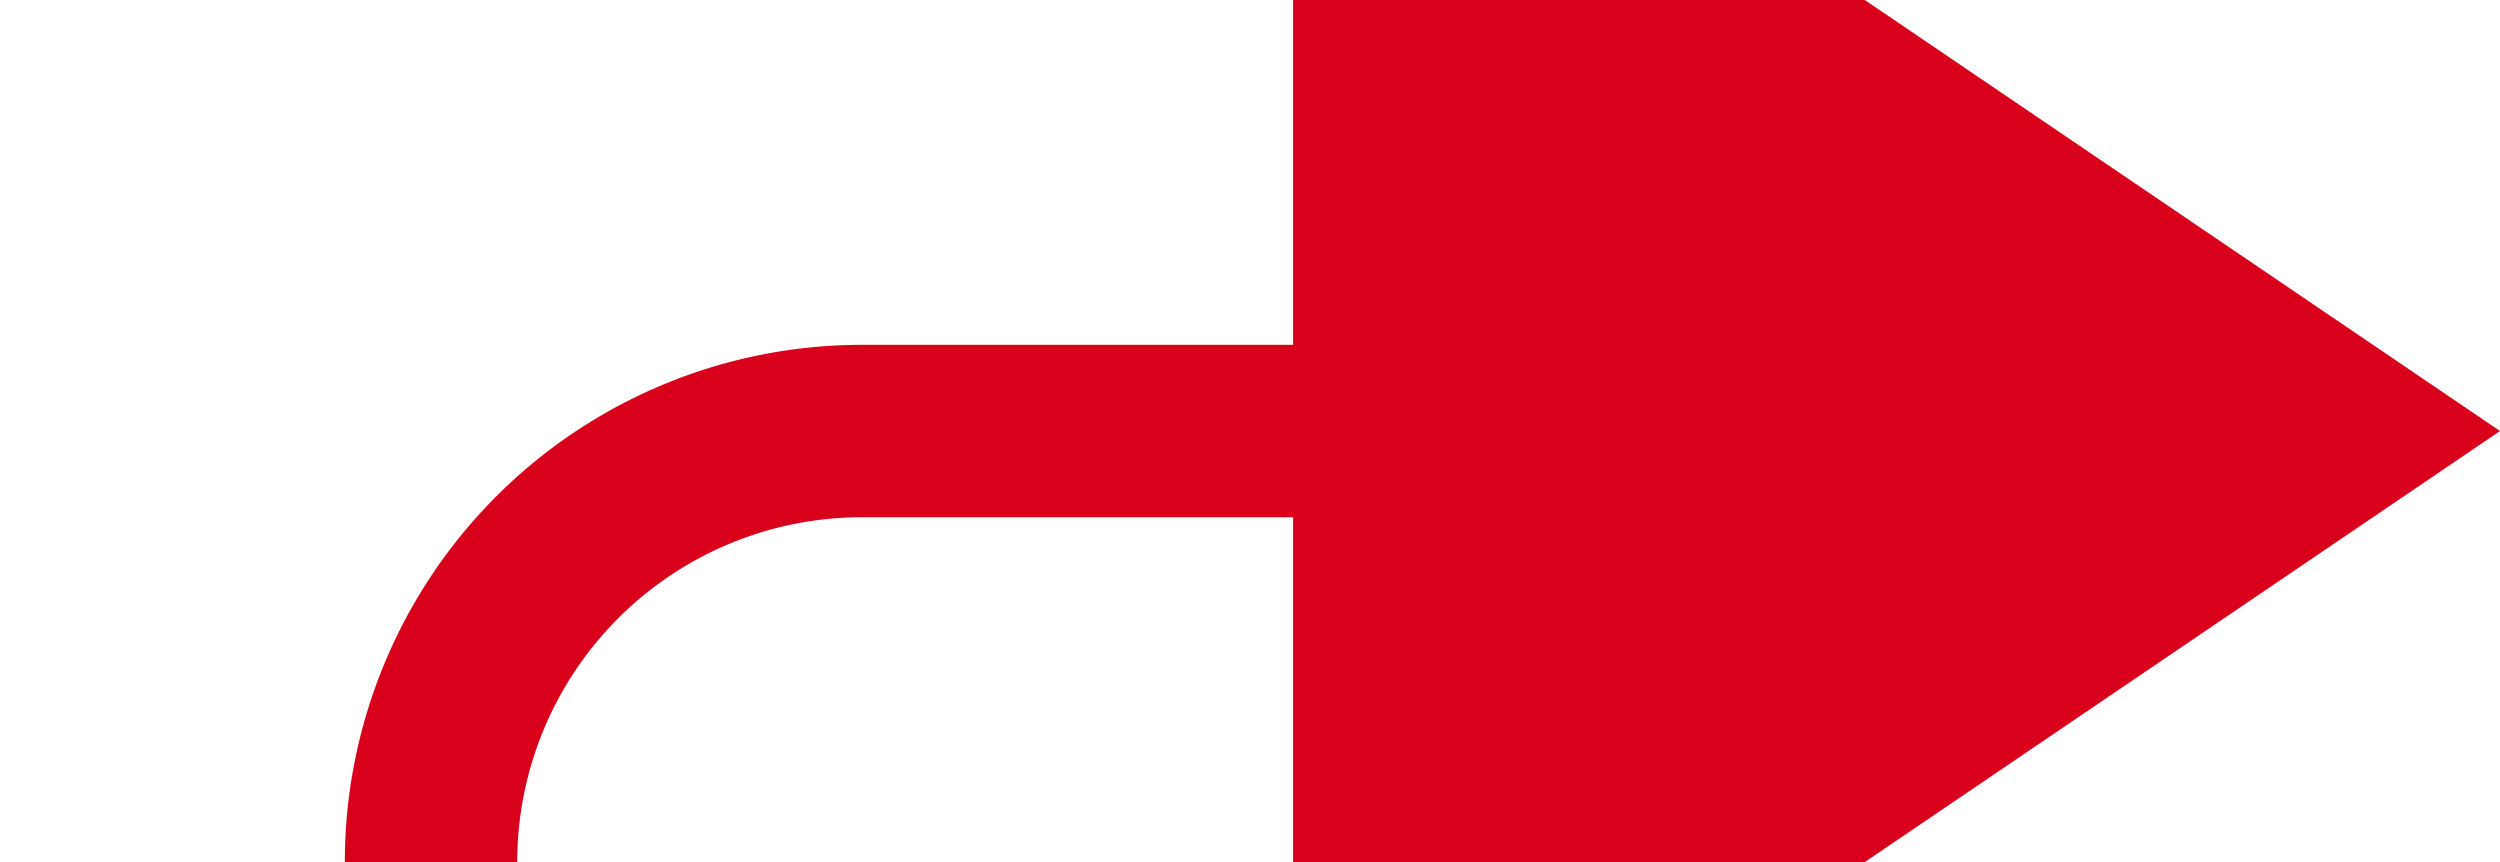 ﻿<?xml version="1.0" encoding="utf-8"?>
<svg version="1.1" xmlns:xlink="http://www.w3.org/1999/xlink" width="29px" height="10px" preserveAspectRatio="xMinYMid meet" viewBox="502 7929  29 8" xmlns="http://www.w3.org/2000/svg">
  <path d="M 507 8078  L 507 7938  A 5 5 0 0 1 512 7933 L 519 7933  " stroke-width="2" stroke="#d9001b" fill="none" />
  <path d="M 517 7942.5  L 531 7933  L 517 7923.5  L 517 7942.5  Z " fill-rule="nonzero" fill="#d9001b" stroke="none" />
</svg>